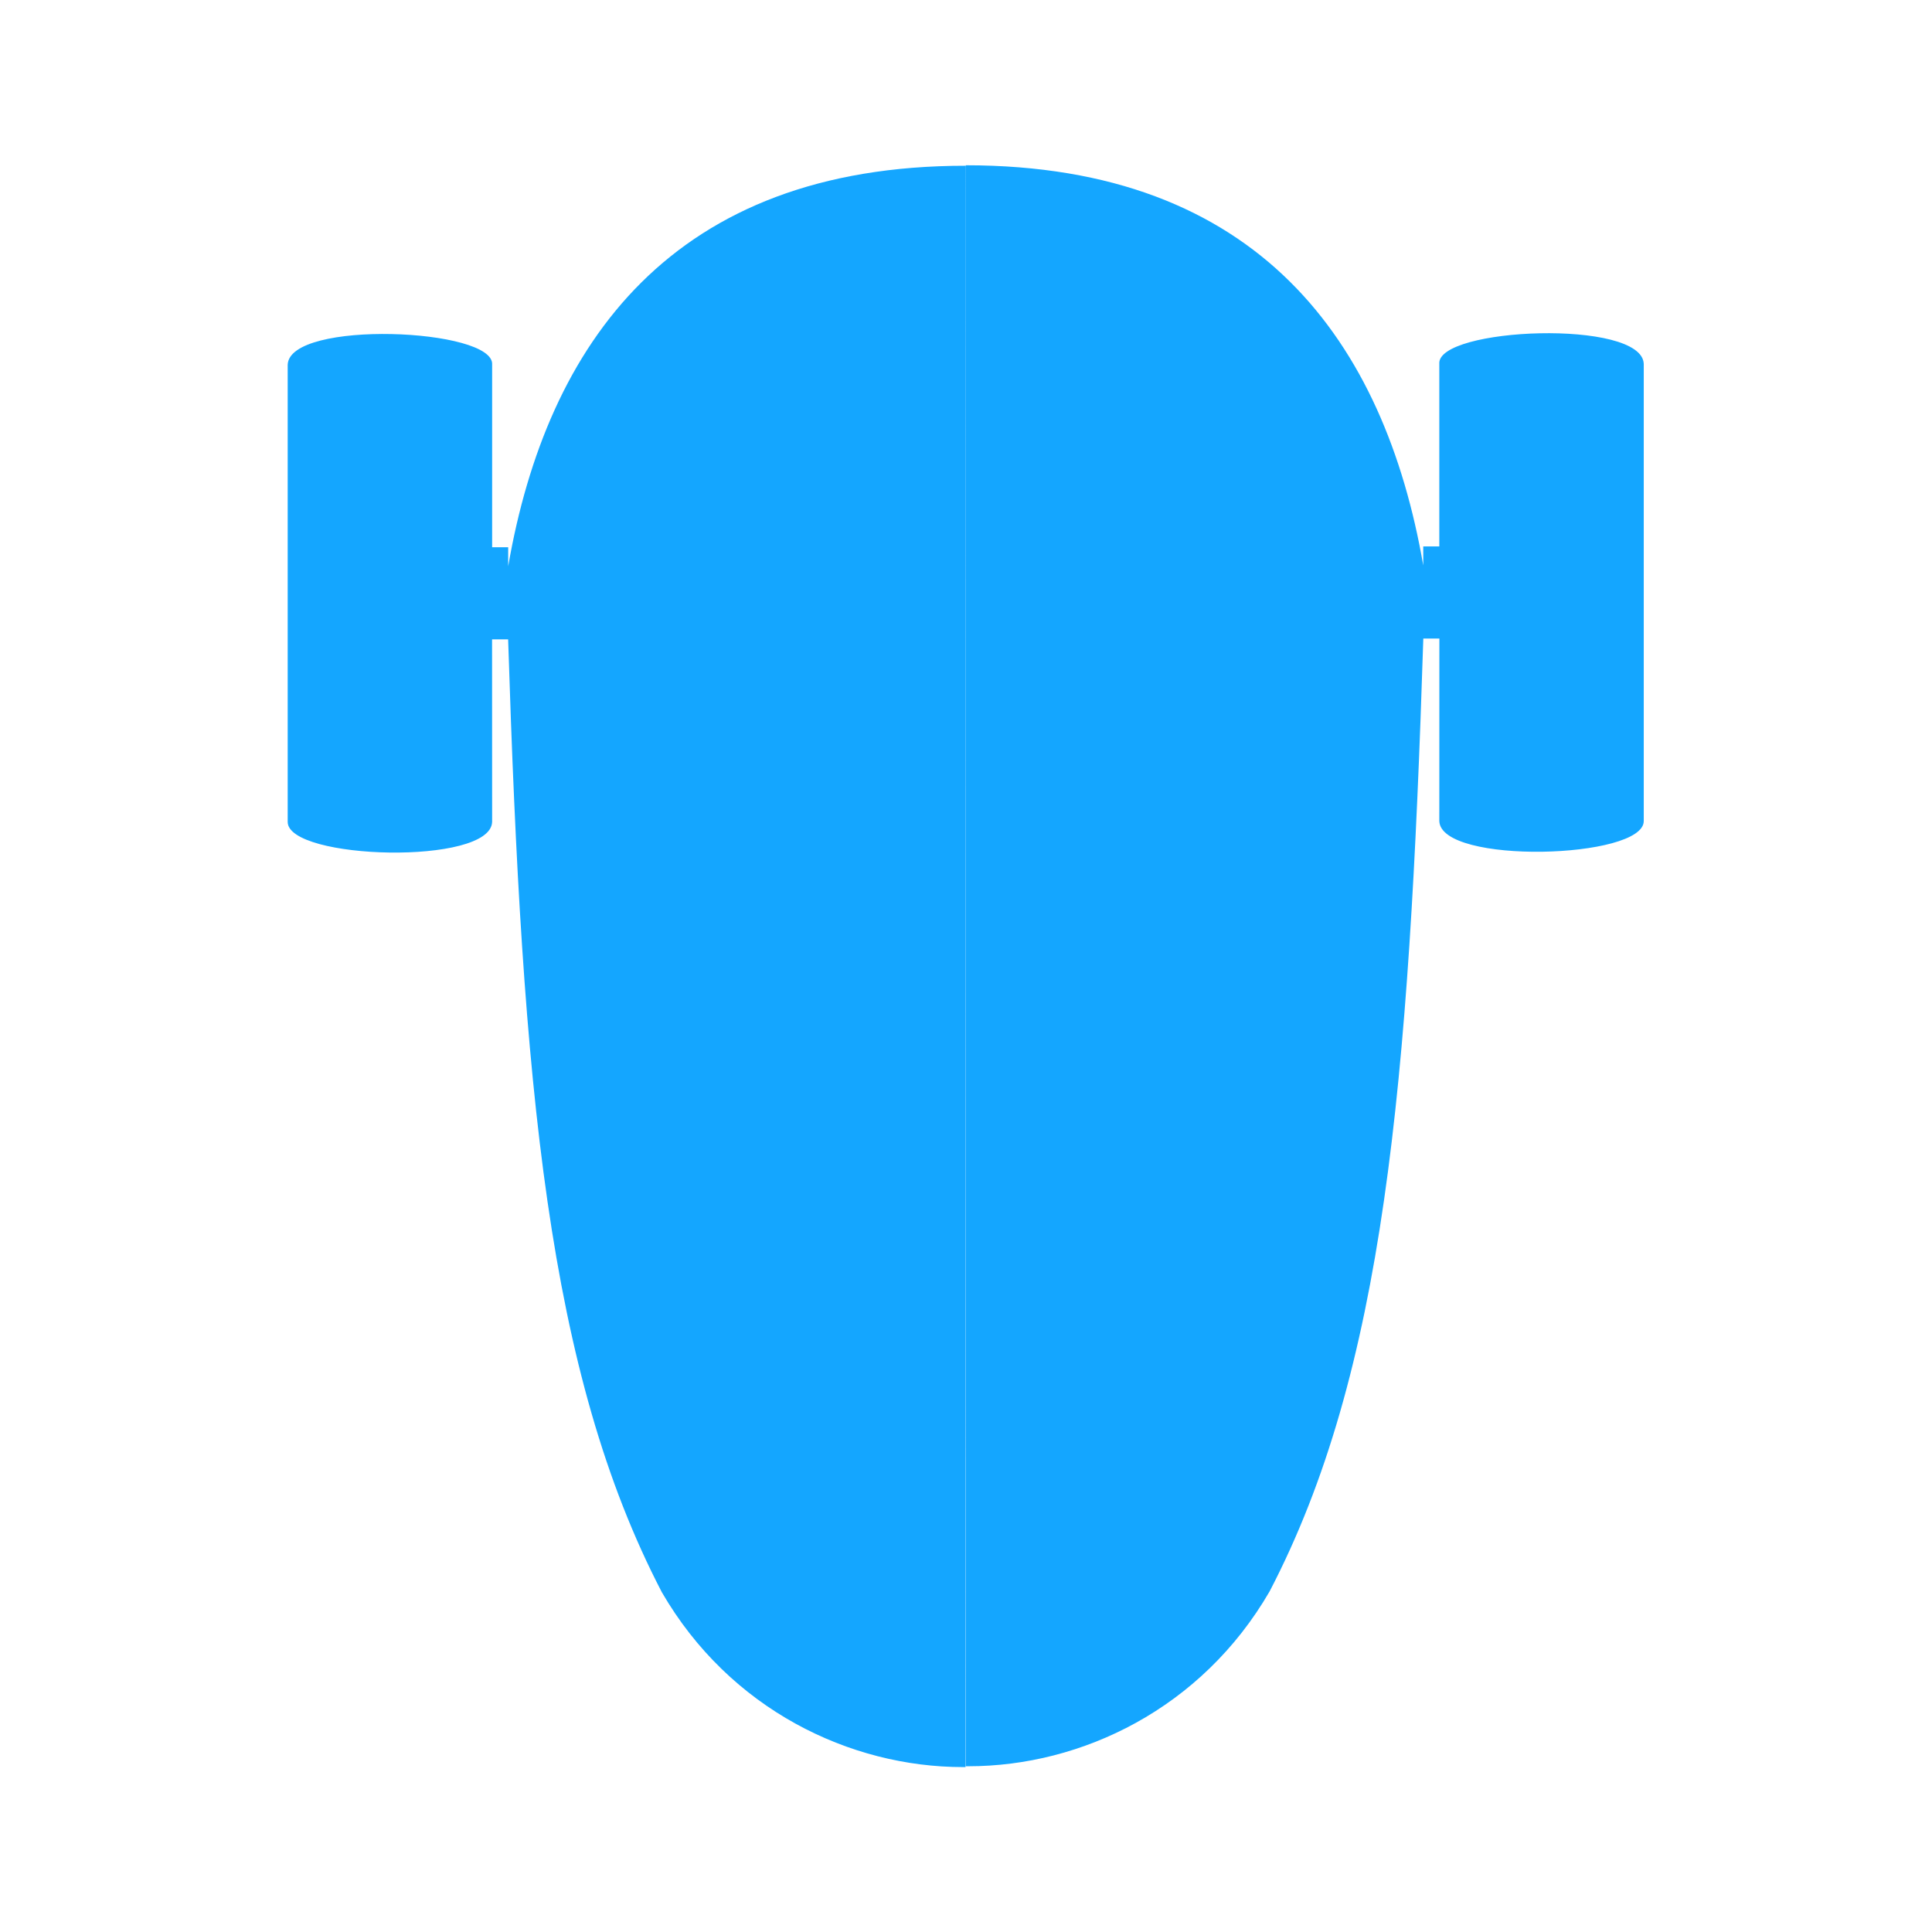 <?xml version="1.0" encoding="UTF-8" standalone="no"?>
<!-- Created with Inkscape (http://www.inkscape.org/) -->

<svg
   xmlns:dc="http://purl.org/dc/elements/1.1/"
   xmlns:cc="http://creativecommons.org/ns#"
   xmlns:rdf="http://www.w3.org/1999/02/22-rdf-syntax-ns#"
   xmlns:svg="http://www.w3.org/2000/svg"
   xmlns="http://www.w3.org/2000/svg"
   xmlns:sodipodi="http://sodipodi.sourceforge.net/DTD/sodipodi-0.dtd"
   xmlns:inkscape="http://www.inkscape.org/namespaces/inkscape"
   width="20"
   height="20"
   viewBox="0 0 5.292 5.292"
   version="1.1"
   id="svg841"
   inkscape:version="0.92.2 5c3e80d, 2017-08-06"
   sodipodi:docname="boton-monitor-v2.svg">
  <defs
     id="defs835" />
  <sodipodi:namedview
     id="base"
     pagecolor="#ffffff"
     bordercolor="#666666"
     borderopacity="1.0"
     inkscape:pageopacity="0.0"
     inkscape:pageshadow="2"
     inkscape:zoom="8.6848796"
     inkscape:cx="41.921677"
     inkscape:cy="3.4581313"
     inkscape:document-units="mm"
     inkscape:current-layer="layer1"
     showgrid="false"
     inkscape:window-width="2400"
     inkscape:window-height="1271"
     inkscape:window-x="2391"
     inkscape:window-y="-9"
     inkscape:window-maximized="1"
     showguides="false"
     inkscape:guide-bbox="true"
     units="px">
    <sodipodi:guide
       position="107.318,36.399"
       orientation="0,1"
       id="guide819"
       inkscape:locked="false" />
    <sodipodi:guide
       position="106.967,256.069"
       orientation="0,1"
       id="guide821"
       inkscape:locked="false" />
    <sodipodi:guide
       position="172.87,165.761"
       orientation="1,0"
       id="guide823"
       inkscape:locked="false" />
    <sodipodi:guide
       position="172.87,166.053"
       orientation="1,0"
       id="guide825"
       inkscape:locked="false" />
    <sodipodi:guide
       position="173.004,166.085"
       orientation="1,0"
       id="guide827"
       inkscape:locked="false" />
    <sodipodi:guide
       position="201.497,228.798"
       orientation="1,0"
       id="guide829"
       inkscape:locked="false" />
    <sodipodi:guide
       position="170.751,191.144"
       orientation="1,0"
       id="guide831"
       inkscape:locked="false" />
    <sodipodi:guide
       position="170.751,203.751"
       orientation="0,1"
       id="guide833"
       inkscape:locked="false" />
    <sodipodi:guide
       position="173.004,191.144"
       orientation="0,1"
       id="guide835"
       inkscape:locked="false" />
  </sodipodi:namedview>
  <g
     inkscape:label="Capa 1"
     inkscape:groupmode="layer"
     id="layer1"
     transform="translate(0,-291.708)">
    <path
       style="fill:#14a6ff;stroke:none;stroke-width:0.005px;stroke-linecap:butt;stroke-linejoin:miter;stroke-opacity:1;fill-opacity:1"
       d="m 2.645,292.162 c -0.803,-10e-6 -1.147,0.486 -1.253,1.097 l 1.04e-5,-0.052 -0.044,1e-5 v -0.5 c 0.008,-0.1 -0.556,-0.124 -0.56,2.2e-4 v 1.252 c 0,0.104 0.556,0.12 0.56,7e-5 l -1.796e-4,-0.5 0.044,-10e-6 c 0.039,1.226 0.108,2.008 0.421,2.61 0.186,0.321 0.515,0.479 0.825,0.479 h 0.007 l 2.586e-4,-4.384 z m 3.792e-4,0 2.583e-4,4.384 h 0.007 c 0.31,0 0.639,-0.158 0.825,-0.479 0.313,-0.601 0.382,-1.384 0.421,-2.61 l 0.044,2e-5 -1.796e-4,0.5 c 0.004,0.12 0.56,0.104 0.56,-1e-4 v -1.252 c -0.004,-0.124 -0.568,-0.1 -0.56,-2.3e-4 v 0.5 l -0.044,-10e-6 1.04e-5,0.052 c -0.106,-0.611 -0.45,-1.096 -1.253,-1.096 z"
       id="path824"
       inkscape:connector-curvature="0" />
  </g>
</svg>
